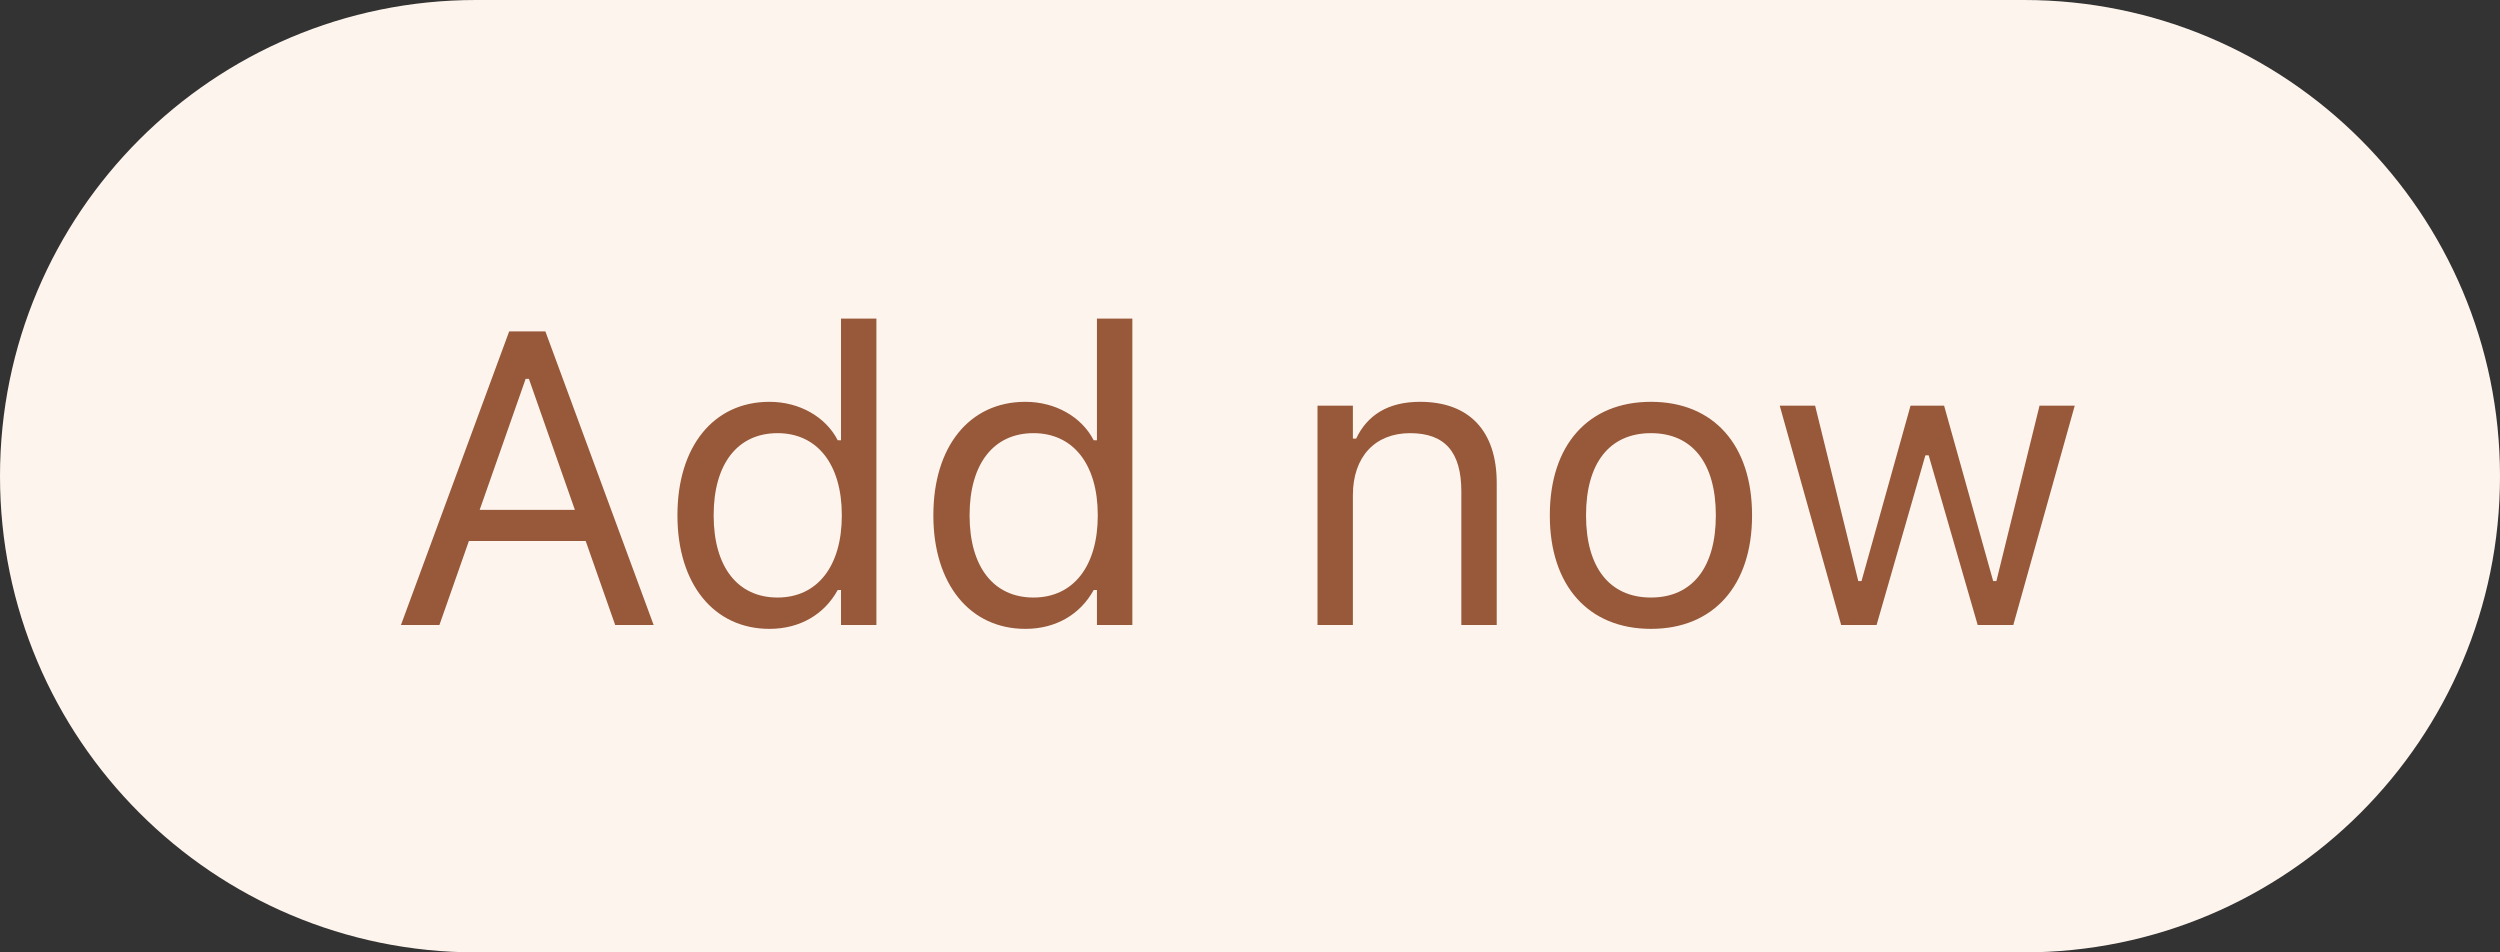 <svg width="84" height="32" viewBox="0 0 84 32" fill="none" xmlns="http://www.w3.org/2000/svg">
<rect x="0" y="0" width="84" height="32" fill="#333333" stroke="none"/>
<path d="M0 16C0 7.163 7.163 0 16 0H68C76.837 0 84 7.163 84 16C84 24.837 76.837 32 68 32H16C7.163 32 0 24.837 0 16Z" fill="#FDF4ED"/>
<path d="M13.472 21L17.108 11.136H18.325L21.962 21H20.67L19.679 18.177H15.755L14.764 21H13.472ZM17.662 12.729L16.117 17.131H19.316L17.771 12.729H17.662ZM25.852 21.13C23.985 21.13 22.762 19.619 22.762 17.322V17.309C22.762 14.998 23.979 13.501 25.852 13.501C26.863 13.501 27.745 14.007 28.148 14.793H28.258V10.705H29.447V21H28.258V19.824H28.148C27.697 20.645 26.877 21.13 25.852 21.13ZM26.125 20.077C27.465 20.077 28.285 19.024 28.285 17.322V17.309C28.285 15.606 27.465 14.554 26.125 14.554C24.778 14.554 23.979 15.593 23.979 17.309V17.322C23.979 19.038 24.778 20.077 26.125 20.077ZM34.451 21.13C32.585 21.13 31.361 19.619 31.361 17.322V17.309C31.361 14.998 32.578 13.501 34.451 13.501C35.463 13.501 36.345 14.007 36.748 14.793H36.857V10.705H38.047V21H36.857V19.824H36.748C36.297 20.645 35.477 21.13 34.451 21.13ZM34.725 20.077C36.065 20.077 36.885 19.024 36.885 17.322V17.309C36.885 15.606 36.065 14.554 34.725 14.554C33.378 14.554 32.578 15.593 32.578 17.309V17.322C32.578 19.038 33.378 20.077 34.725 20.077ZM44.268 21V13.631H45.457V14.738H45.566C45.935 13.959 46.626 13.501 47.713 13.501C49.367 13.501 50.29 14.479 50.29 16.229V21H49.101V16.516C49.101 15.19 48.554 14.554 47.378 14.554C46.202 14.554 45.457 15.347 45.457 16.639V21H44.268ZM55.472 21.13C53.373 21.13 52.074 19.681 52.074 17.322V17.309C52.074 14.943 53.373 13.501 55.472 13.501C57.57 13.501 58.869 14.943 58.869 17.309V17.322C58.869 19.681 57.57 21.13 55.472 21.13ZM55.472 20.077C56.866 20.077 57.652 19.059 57.652 17.322V17.309C57.652 15.565 56.866 14.554 55.472 14.554C54.077 14.554 53.291 15.565 53.291 17.309V17.322C53.291 19.059 54.077 20.077 55.472 20.077ZM61.863 21L59.799 13.631H60.988L62.438 19.523H62.547L64.194 13.631H65.322L66.97 19.523H67.079L68.528 13.631H69.711L67.647 21H66.45L64.803 15.299H64.693L63.053 21H61.863Z" fill="#97593A"/>
</svg>
